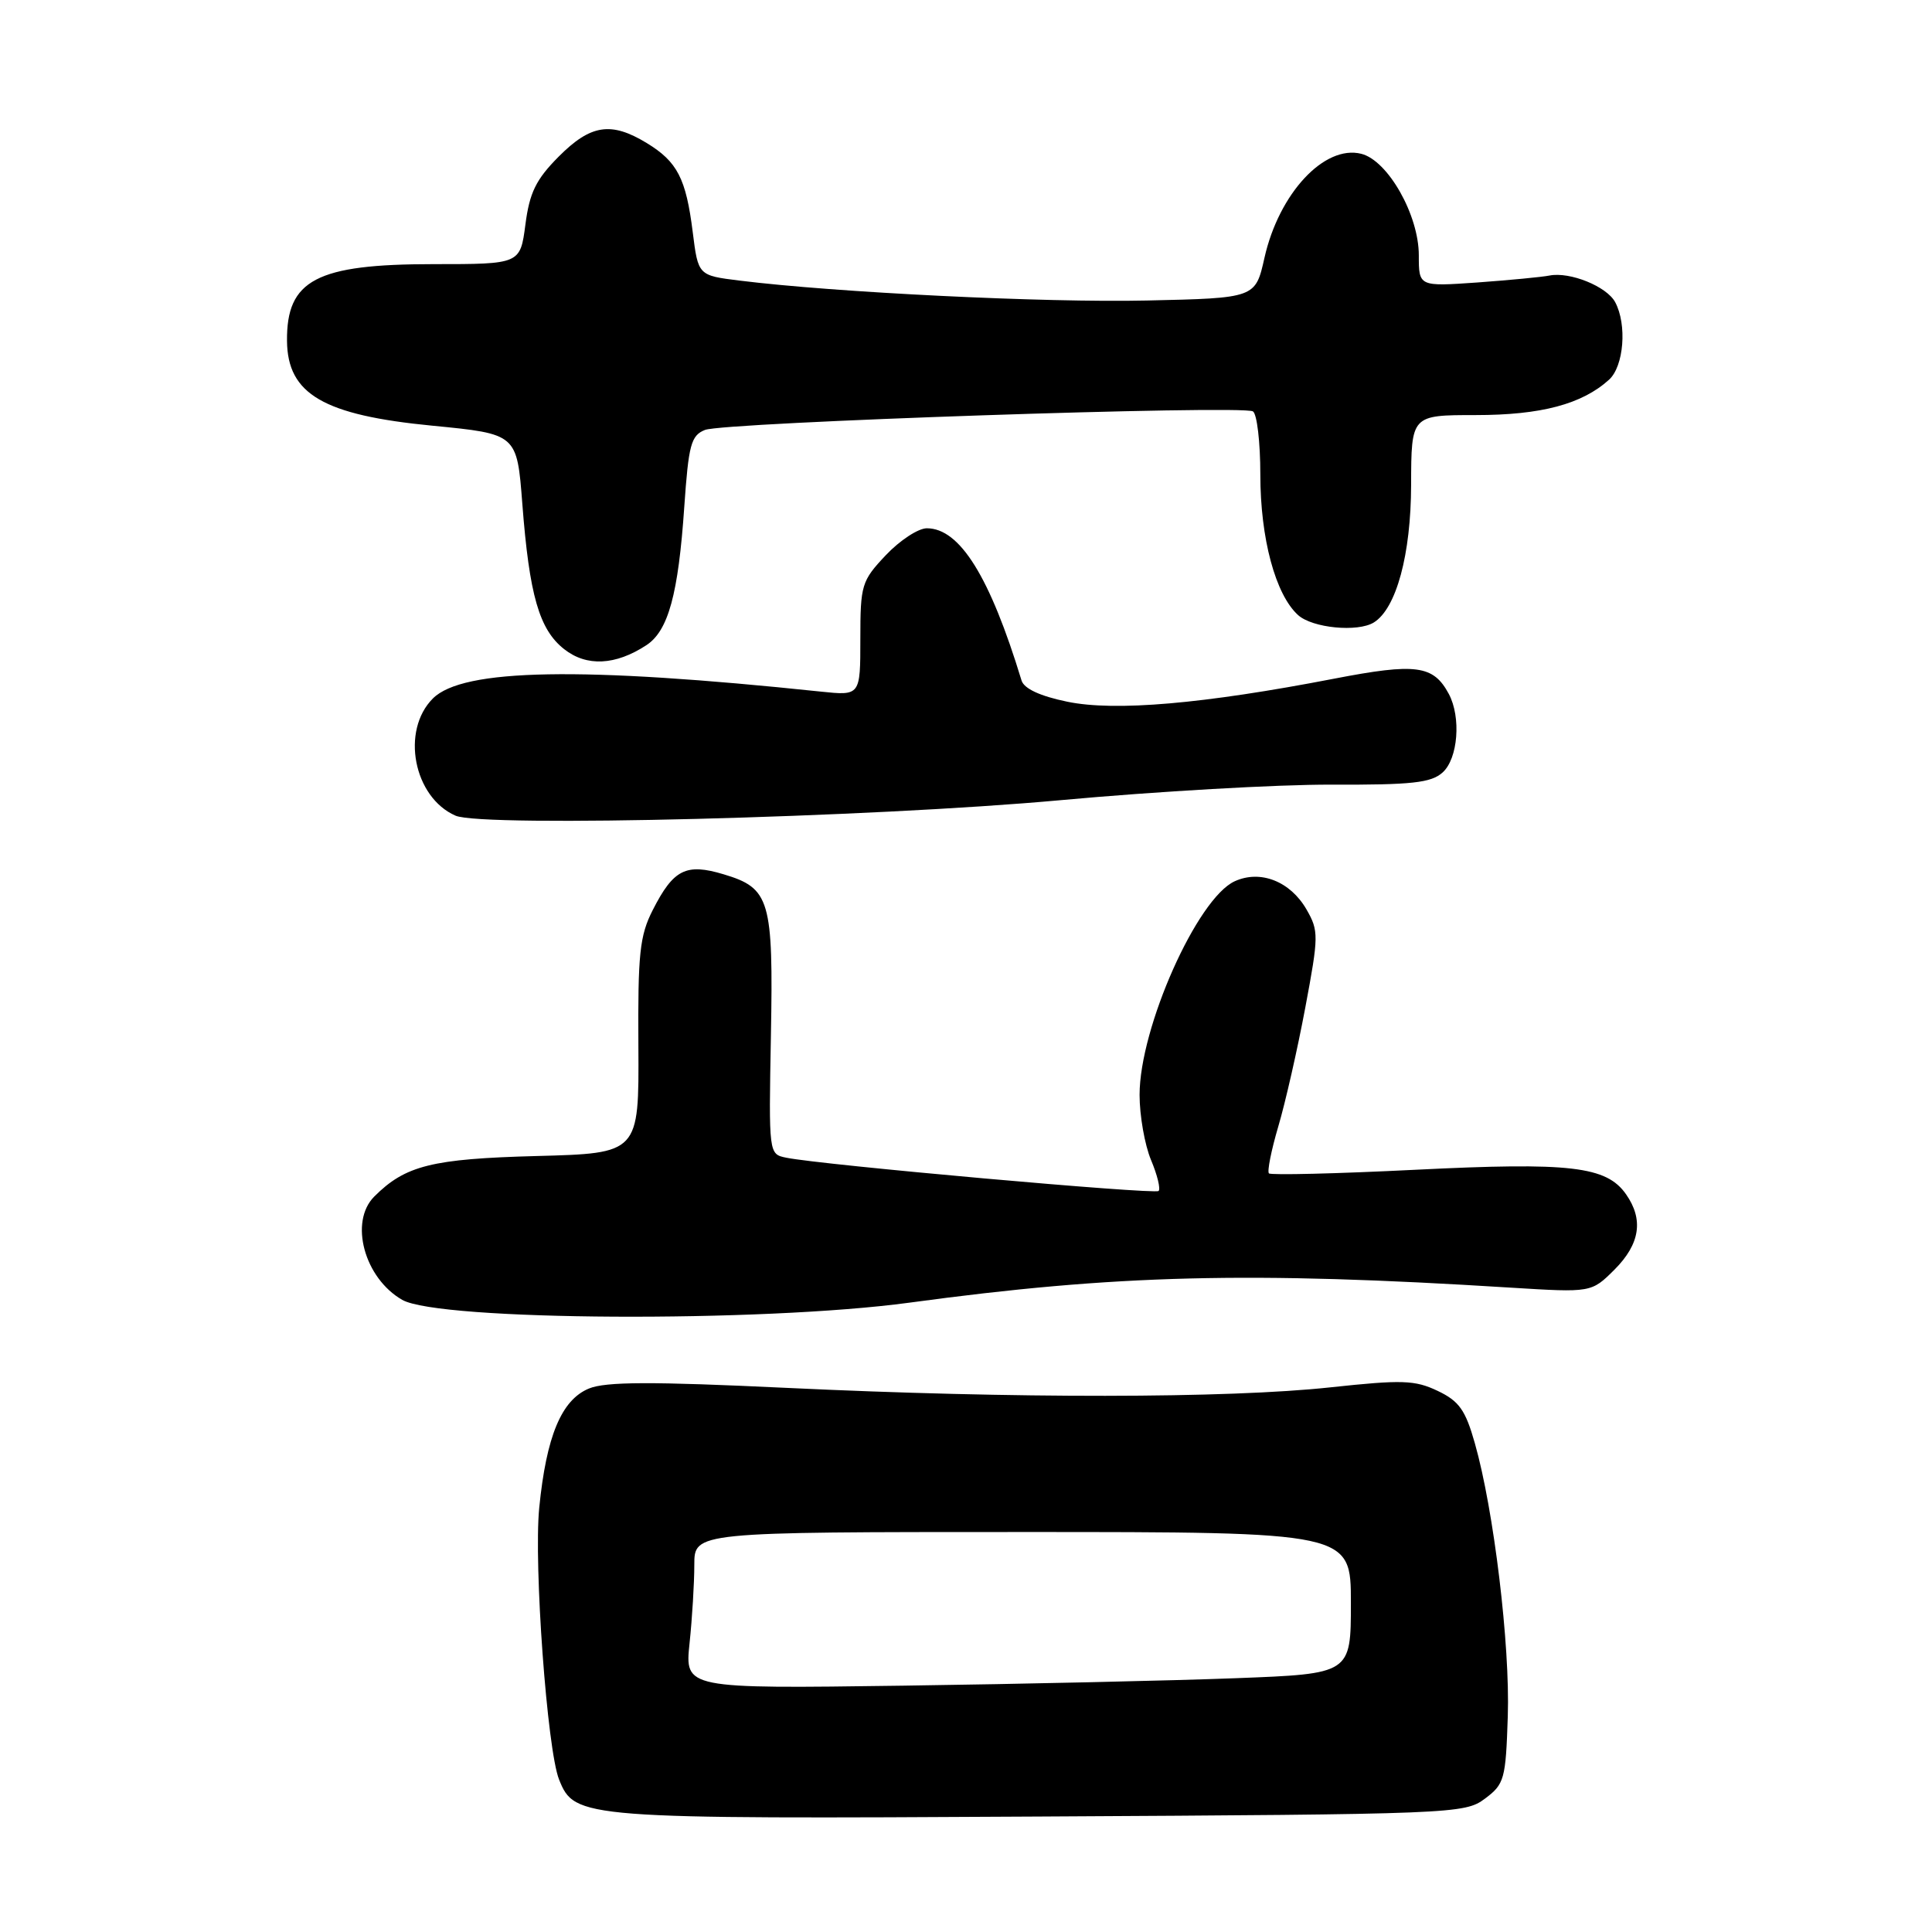 <?xml version="1.0" encoding="UTF-8" standalone="no"?>
<!DOCTYPE svg PUBLIC "-//W3C//DTD SVG 1.1//EN" "http://www.w3.org/Graphics/SVG/1.1/DTD/svg11.dtd" >
<svg xmlns="http://www.w3.org/2000/svg" xmlns:xlink="http://www.w3.org/1999/xlink" version="1.1" viewBox="0 0 256 256">
 <g >
 <path fill="currentColor"
d=" M 196.75 238.34 C 199.34 236.41 199.52 235.78 199.79 227.40 C 200.10 218.00 197.94 200.06 195.42 191.22 C 194.18 186.84 193.34 185.65 190.50 184.30 C 187.48 182.86 185.79 182.81 176.29 183.83 C 162.71 185.30 134.34 185.33 104.21 183.90 C 86.30 183.05 80.25 183.07 78.03 183.99 C 74.39 185.50 72.39 190.31 71.45 199.80 C 70.71 207.33 72.50 231.85 74.08 235.80 C 76.15 240.98 76.97 241.04 137.75 240.70 C 192.64 240.40 194.07 240.34 196.75 238.34 Z  M 120.50 172.61 C 147.95 168.89 165.50 168.45 200.19 170.62 C 210.87 171.28 210.87 171.28 213.94 168.22 C 217.31 164.84 217.81 161.60 215.46 158.25 C 212.86 154.53 208.09 153.98 187.55 155.00 C 177.13 155.52 168.40 155.73 168.14 155.48 C 167.89 155.22 168.45 152.42 169.38 149.26 C 170.32 146.09 171.93 139.00 172.96 133.50 C 174.74 124.01 174.75 123.35 173.12 120.51 C 170.97 116.78 167.01 115.22 163.61 116.77 C 158.64 119.03 151.00 136.17 151.00 145.08 C 151.00 147.82 151.68 151.69 152.51 153.69 C 153.35 155.68 153.80 157.53 153.52 157.81 C 153.03 158.30 108.75 154.35 104.18 153.40 C 101.86 152.93 101.86 152.93 102.15 137.21 C 102.48 119.22 102.03 117.69 95.89 115.85 C 90.90 114.35 89.24 115.19 86.50 120.57 C 84.76 123.98 84.51 126.37 84.59 138.66 C 84.67 152.82 84.67 152.82 71.09 153.18 C 57.22 153.55 53.71 154.43 49.59 158.55 C 46.25 161.90 48.27 169.36 53.30 172.24 C 58.17 175.03 100.89 175.26 120.50 172.61 Z  M 140.50 106.03 C 153.15 104.87 169.31 103.94 176.41 103.97 C 187.09 104.01 189.64 103.73 191.16 102.35 C 193.20 100.51 193.62 95.04 191.98 91.96 C 189.93 88.13 187.65 87.83 176.77 89.93 C 159.44 93.28 147.73 94.29 141.42 92.98 C 137.82 92.24 135.69 91.25 135.36 90.17 C 131.17 76.41 127.18 70.00 122.81 70.00 C 121.67 70.00 119.22 71.61 117.37 73.57 C 114.16 76.97 114.00 77.50 114.00 84.67 C 114.00 92.19 114.00 92.19 108.75 91.64 C 76.99 88.30 61.33 88.58 57.36 92.55 C 53.09 96.82 54.80 105.65 60.36 108.08 C 63.95 109.65 115.34 108.33 140.50 106.03 Z  M 85.65 85.49 C 88.55 83.59 89.88 78.75 90.67 67.16 C 91.24 58.93 91.56 57.71 93.41 56.97 C 95.90 55.96 164.61 53.64 166.02 54.51 C 166.56 54.85 167.00 58.61 167.00 62.88 C 167.00 71.34 169.00 78.78 172.00 81.50 C 173.90 83.22 179.89 83.80 182.04 82.48 C 185.02 80.63 186.96 73.48 186.98 64.25 C 187.00 55.00 187.00 55.00 195.53 55.00 C 204.20 55.00 209.62 53.56 213.21 50.31 C 215.17 48.53 215.61 43.01 214.02 40.04 C 212.90 37.95 208.02 35.98 205.32 36.51 C 204.32 36.71 200.01 37.12 195.75 37.43 C 188.00 37.97 188.00 37.97 188.00 33.83 C 188.00 28.48 183.91 21.27 180.38 20.38 C 175.49 19.15 169.47 25.62 167.55 34.15 C 166.35 39.50 166.35 39.50 151.93 39.82 C 138.49 40.12 110.66 38.76 98.00 37.18 C 92.51 36.50 92.51 36.50 91.79 30.75 C 90.90 23.65 89.76 21.43 85.69 18.95 C 80.97 16.08 78.27 16.49 74.03 20.75 C 71.02 23.78 70.17 25.51 69.62 29.75 C 68.93 35.00 68.93 35.00 57.42 35.00 C 41.93 35.00 37.95 37.09 38.03 45.18 C 38.10 52.23 42.86 55.01 57.32 56.41 C 68.50 57.50 68.50 57.50 69.21 66.75 C 70.14 78.87 71.45 83.43 74.76 86.02 C 77.73 88.36 81.56 88.17 85.65 85.49 Z  M 91.37 217.73 C 91.72 214.42 92.00 209.75 92.00 207.35 C 92.00 203.00 92.00 203.00 135.50 203.00 C 179.00 203.00 179.00 203.00 179.00 212.39 C 179.00 221.79 179.00 221.79 163.75 222.37 C 155.36 222.69 135.50 223.14 119.62 223.36 C 90.74 223.76 90.74 223.76 91.37 217.73 Z "/>
</g>
</svg>